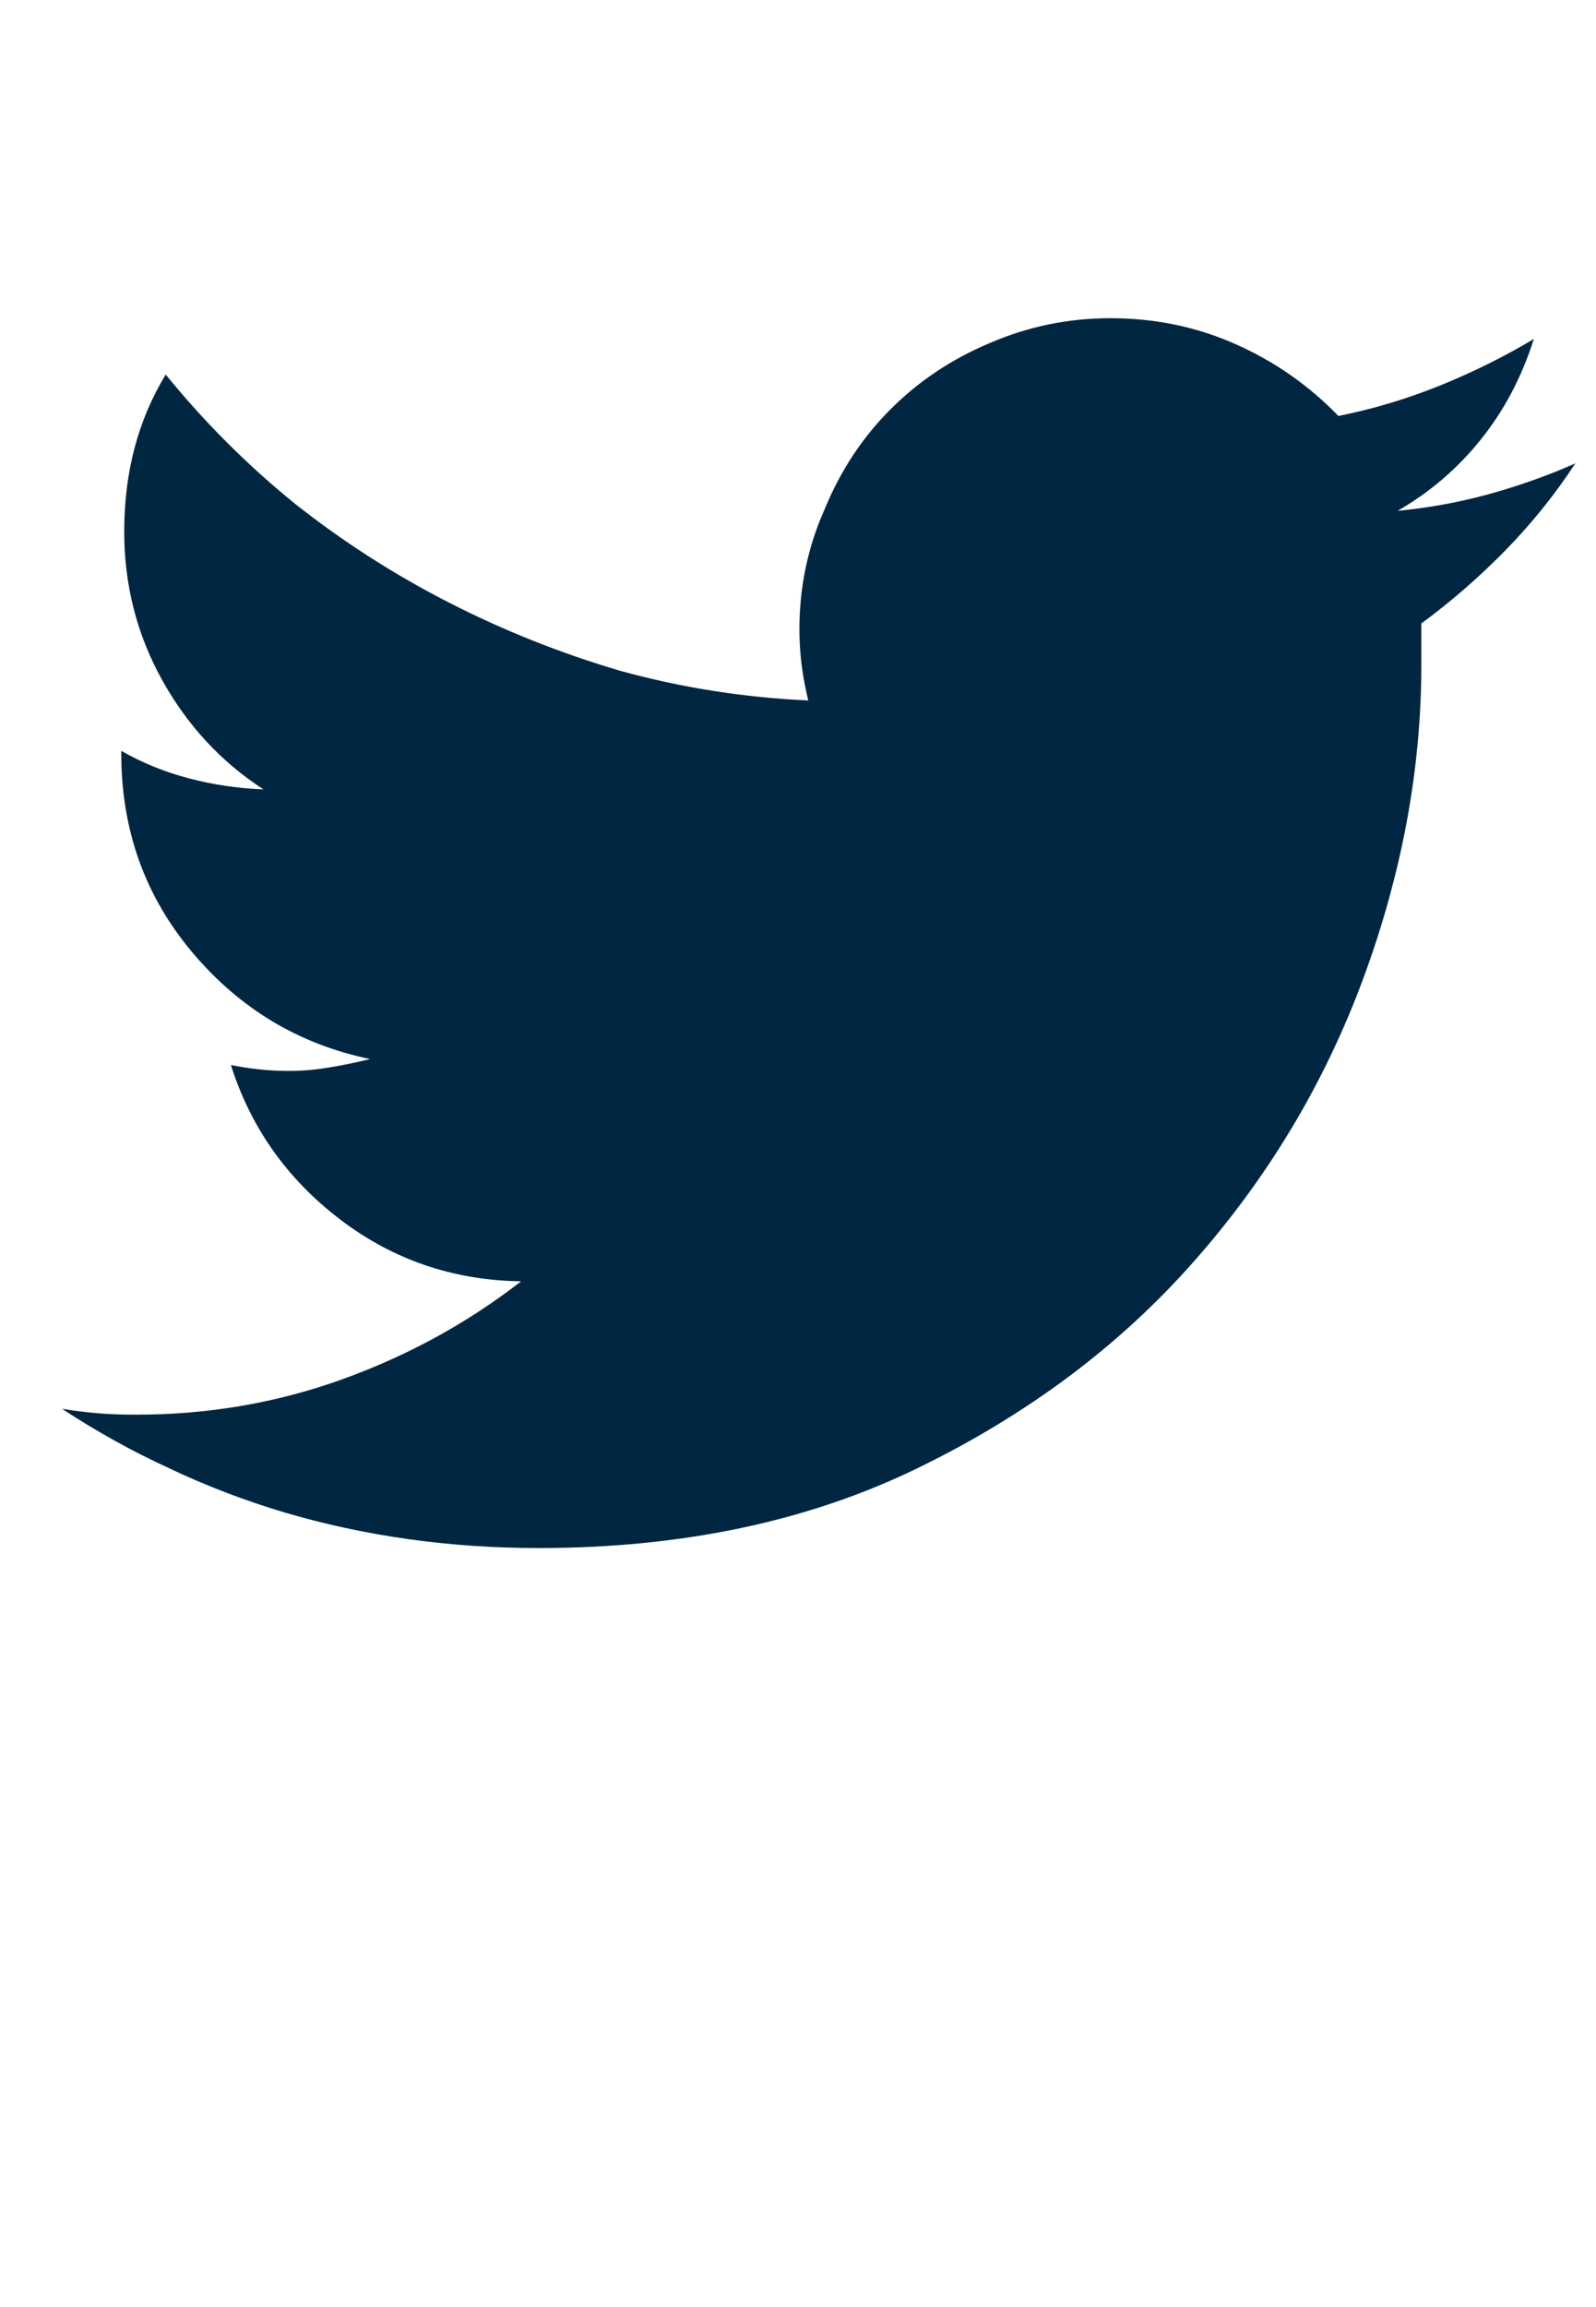 <svg width="18" height="26" viewBox="0 0 18 26" fill="none" xmlns="http://www.w3.org/2000/svg">
<g clip-path="url(#clip0_1_295)">
<path d="M16.03 7.026C16.03 7.115 16.03 7.196 16.03 7.268C16.03 7.34 16.03 7.416 16.03 7.494C16.03 8.662 15.813 9.837 15.379 11.017C14.944 12.197 14.307 13.263 13.466 14.215C12.626 15.167 11.588 15.943 10.352 16.544C9.116 17.146 7.691 17.446 6.077 17.446C5.576 17.446 5.086 17.413 4.608 17.346C4.129 17.279 3.664 17.179 3.213 17.046C2.762 16.912 2.325 16.745 1.902 16.544C1.49 16.355 1.09 16.133 0.7 15.877C0.833 15.899 0.967 15.915 1.101 15.927C1.234 15.938 1.379 15.943 1.535 15.943C2.348 15.943 3.124 15.81 3.864 15.543C4.605 15.275 5.275 14.908 5.877 14.44C5.108 14.429 4.427 14.195 3.831 13.739C3.235 13.283 2.826 12.704 2.604 12.002C2.715 12.025 2.823 12.041 2.929 12.052C3.035 12.064 3.149 12.069 3.272 12.069C3.416 12.069 3.569 12.055 3.731 12.027C3.892 12 4.04 11.969 4.173 11.935C3.372 11.769 2.704 11.368 2.169 10.733C1.635 10.099 1.368 9.353 1.368 8.496V8.462C1.602 8.596 1.855 8.699 2.128 8.771C2.4 8.843 2.682 8.885 2.971 8.896C2.492 8.585 2.111 8.173 1.827 7.661C1.543 7.148 1.401 6.592 1.401 5.991C1.401 5.657 1.44 5.342 1.518 5.047C1.596 4.752 1.713 4.477 1.869 4.221C2.303 4.755 2.787 5.239 3.322 5.673C3.856 6.096 4.432 6.467 5.05 6.784C5.668 7.101 6.316 7.36 6.995 7.56C7.686 7.75 8.393 7.861 9.116 7.894C9.083 7.761 9.058 7.627 9.041 7.494C9.024 7.36 9.016 7.226 9.016 7.093C9.016 6.614 9.111 6.163 9.3 5.74C9.478 5.306 9.726 4.93 10.043 4.613C10.36 4.296 10.731 4.048 11.154 3.87C11.588 3.681 12.044 3.586 12.523 3.586C13.024 3.586 13.494 3.683 13.934 3.878C14.374 4.073 14.761 4.343 15.095 4.688C15.484 4.61 15.866 4.496 16.238 4.346C16.611 4.195 16.965 4.02 17.299 3.82C17.165 4.243 16.968 4.619 16.706 4.947C16.445 5.275 16.13 5.545 15.763 5.757C16.119 5.723 16.467 5.659 16.806 5.565C17.146 5.47 17.466 5.356 17.767 5.222C17.533 5.579 17.268 5.907 16.973 6.208C16.678 6.508 16.364 6.781 16.03 7.026Z" fill="#012641"/>
</g>
<defs>
<clipPath id="clip0_1_295">
<rect width="17.1" height="17.1" fill="white" transform="matrix(1 0 0 -1 0.7 19.2)"/>
</clipPath>
</defs>
</svg>
